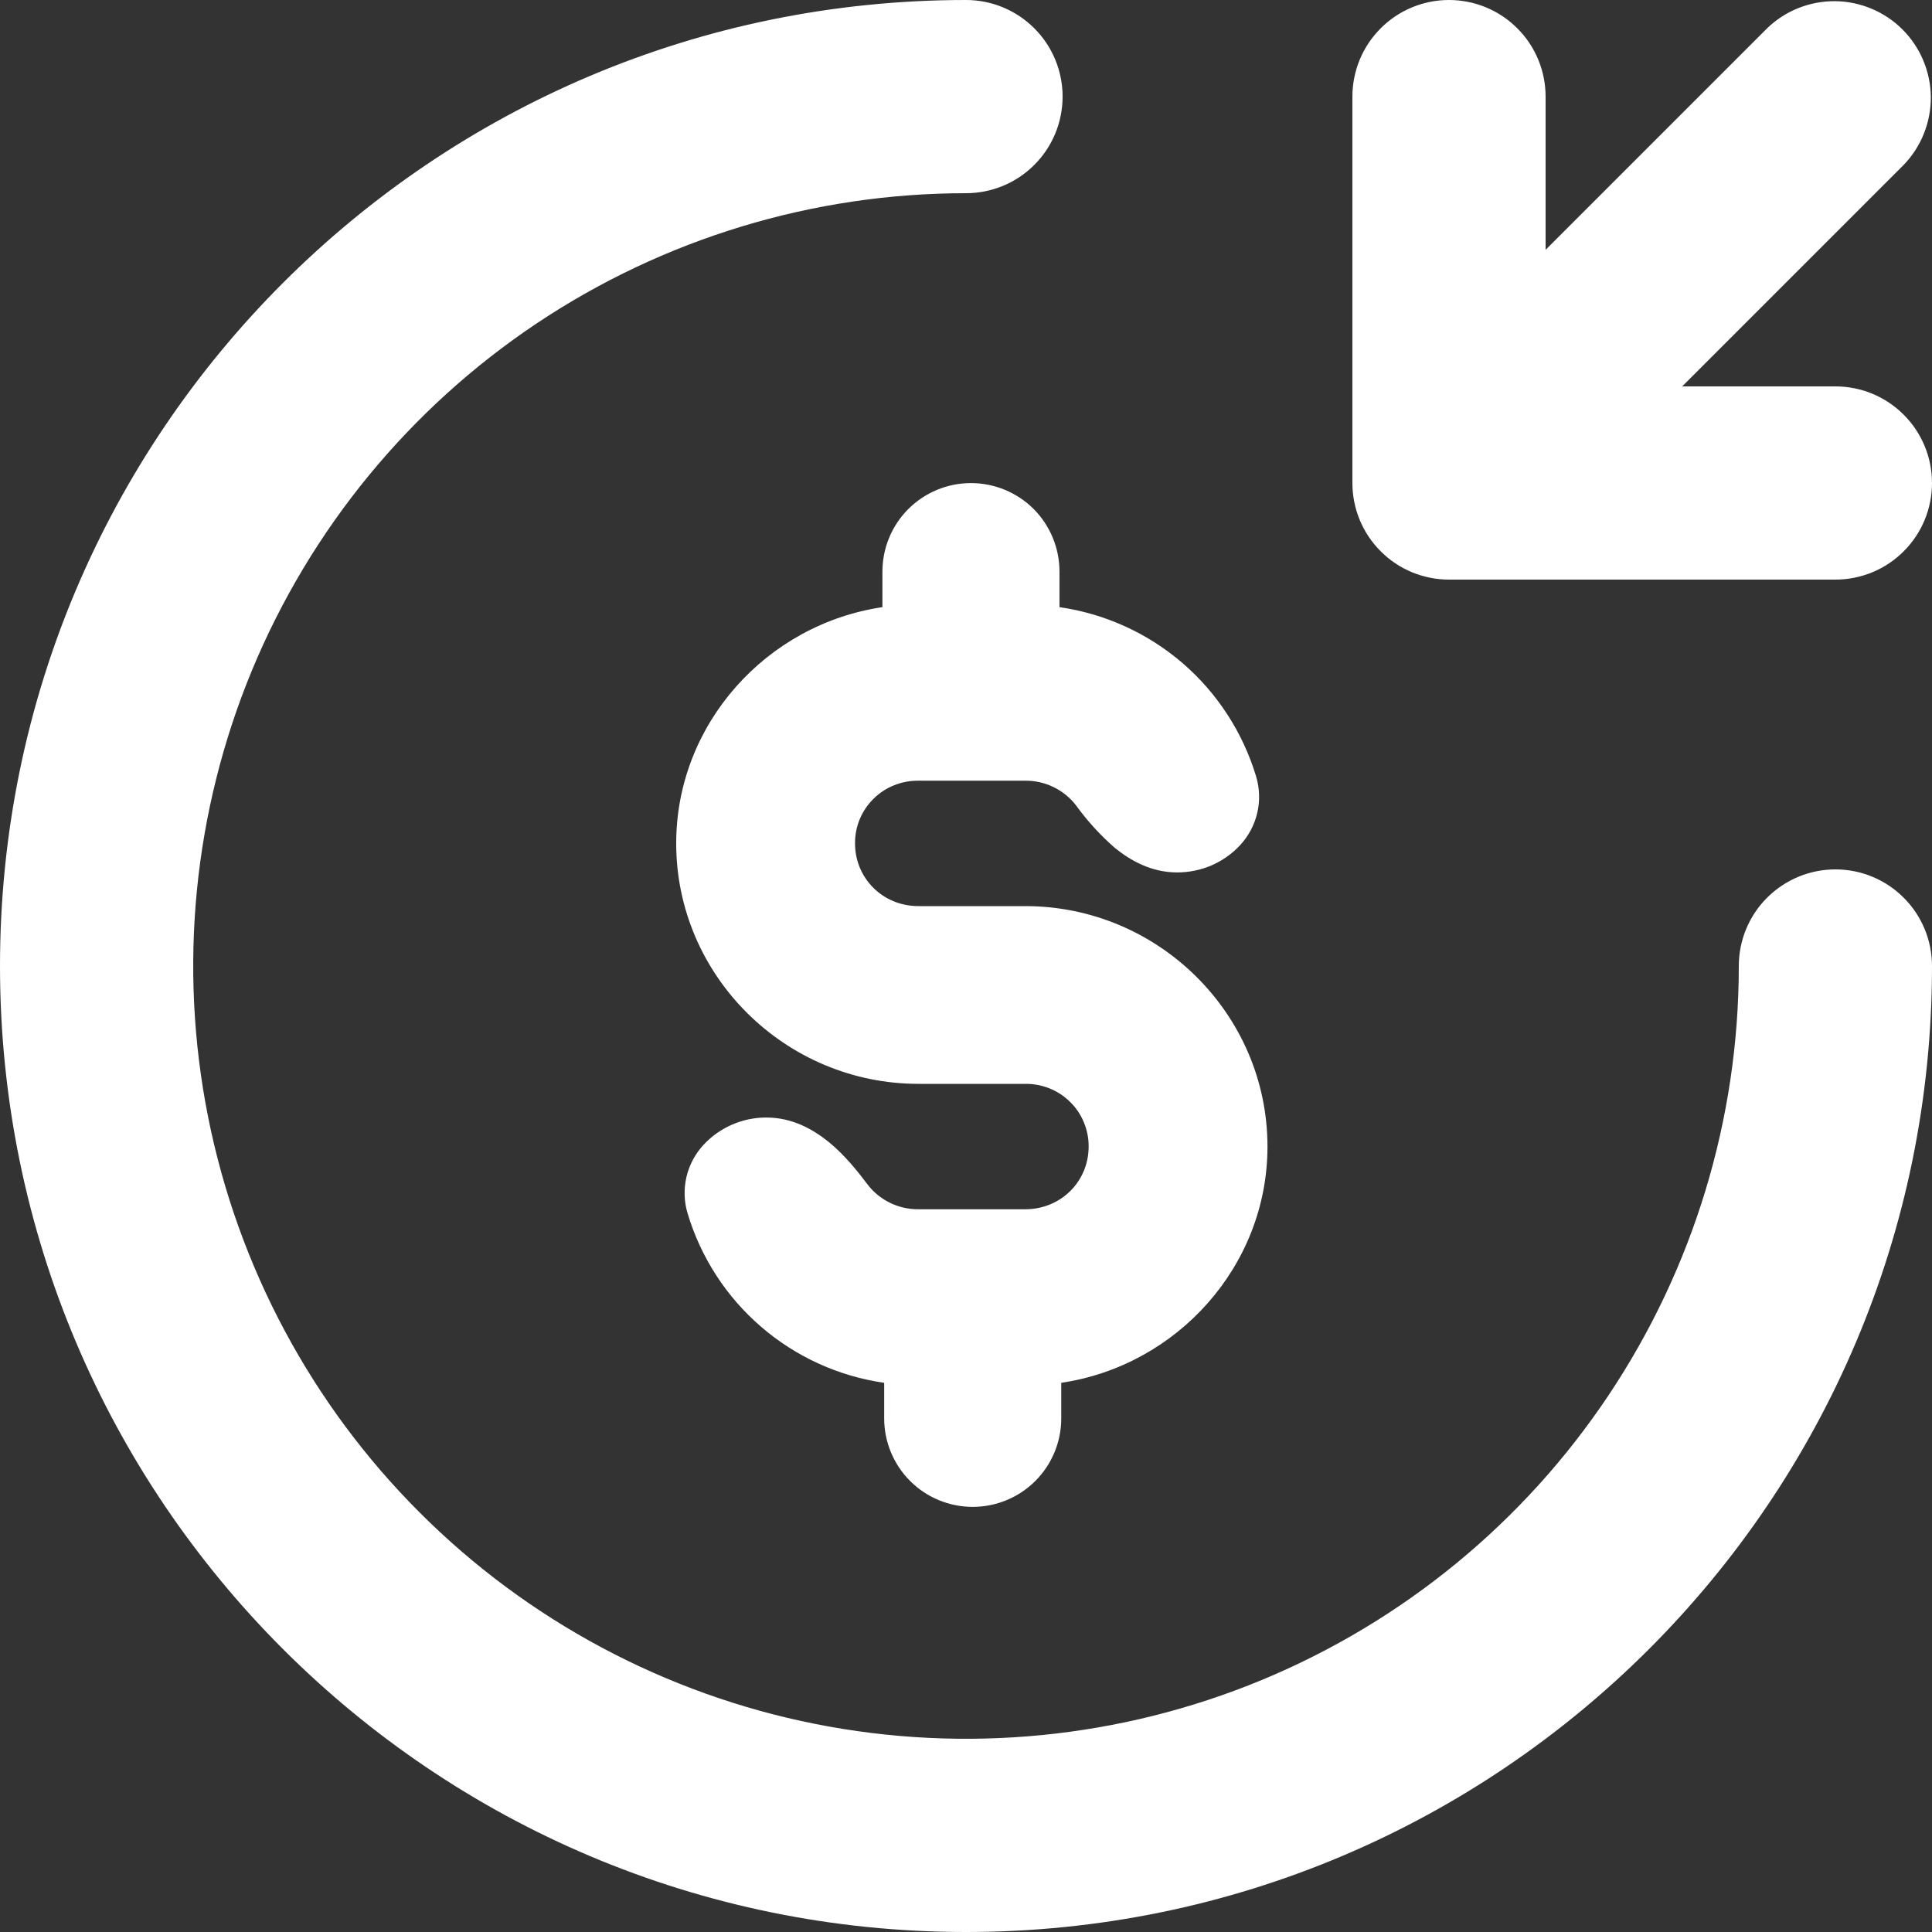 <svg width="23" height="23" viewBox="0 0 23 23" fill="none" xmlns="http://www.w3.org/2000/svg">
<rect x="0" y="0" width="23" height="23" fill="#333333" stroke="none"/>
<path fill-rule="evenodd" clip-rule="evenodd" d="M22.663 1.963C22.872 1.746 22.988 1.456 22.986 1.154C22.983 0.853 22.862 0.564 22.649 0.351C22.436 0.138 22.147 0.017 21.846 0.014C21.544 0.012 21.254 0.127 21.037 0.337L18.4 2.974V1.15C18.4 0.845 18.279 0.552 18.063 0.337C17.848 0.121 17.555 0 17.25 0C16.945 0 16.652 0.121 16.437 0.337C16.221 0.552 16.1 0.845 16.1 1.15V5.75C16.1 6.055 16.221 6.348 16.437 6.563C16.652 6.779 16.945 6.9 17.25 6.9H21.85C22.155 6.9 22.448 6.779 22.663 6.563C22.879 6.348 23 6.055 23 5.75C23 5.445 22.879 5.152 22.663 4.937C22.448 4.721 22.155 4.6 21.85 4.6H20.026L22.663 1.963ZM11.5 2.3C9.68 2.3 7.902 2.84 6.389 3.85C4.876 4.861 3.697 6.298 3 7.979C2.304 9.66 2.122 11.51 2.477 13.295C2.832 15.079 3.708 16.719 4.995 18.005C6.281 19.292 7.921 20.168 9.705 20.523C11.49 20.878 13.34 20.696 15.021 20C16.702 19.303 18.139 18.124 19.149 16.611C20.16 15.098 20.7 13.32 20.7 11.5C20.7 11.195 20.821 10.902 21.037 10.687C21.253 10.471 21.545 10.35 21.85 10.35C22.155 10.35 22.448 10.471 22.663 10.687C22.879 10.902 23 11.195 23 11.5C23 17.851 17.851 23 11.5 23C5.149 23 0 17.851 0 11.5C0 5.149 5.149 0 11.5 0C11.805 0 12.098 0.121 12.313 0.337C12.529 0.552 12.65 0.845 12.65 1.15C12.65 1.455 12.529 1.748 12.313 1.963C12.098 2.179 11.805 2.3 11.5 2.3ZM12.205 9.294H10.934C10.835 9.293 10.737 9.311 10.645 9.348C10.553 9.384 10.47 9.439 10.399 9.509C10.329 9.578 10.273 9.661 10.235 9.752C10.197 9.844 10.178 9.942 10.179 10.041C10.179 10.455 10.509 10.787 10.934 10.787H12.205C13.79 10.787 15.089 12.072 15.089 13.65C15.089 15.071 14.013 16.258 12.634 16.462V16.886C12.634 17.165 12.523 17.433 12.325 17.631C12.127 17.828 11.86 17.939 11.58 17.939C11.3 17.939 11.032 17.828 10.835 17.631C10.637 17.433 10.526 17.165 10.526 16.886V16.462C9.984 16.384 9.476 16.153 9.062 15.796C8.647 15.439 8.343 14.97 8.186 14.446C8.143 14.305 8.139 14.155 8.172 14.011C8.206 13.867 8.277 13.734 8.378 13.626C8.473 13.524 8.589 13.443 8.718 13.387C8.846 13.332 8.985 13.303 9.125 13.304C9.429 13.304 9.677 13.442 9.867 13.596C10.055 13.749 10.209 13.943 10.329 14.102C10.4 14.195 10.492 14.269 10.597 14.32C10.702 14.371 10.818 14.397 10.934 14.396H12.205C12.63 14.396 12.96 14.065 12.96 13.649C12.961 13.55 12.941 13.453 12.903 13.361C12.866 13.27 12.81 13.187 12.739 13.118C12.669 13.048 12.585 12.993 12.494 12.957C12.402 12.92 12.304 12.902 12.205 12.903H10.934C9.351 12.903 8.05 11.618 8.05 10.04C8.05 8.619 9.125 7.432 10.505 7.228V6.805C10.505 6.525 10.616 6.257 10.814 6.059C11.012 5.862 11.28 5.751 11.559 5.751C11.839 5.751 12.107 5.862 12.305 6.059C12.502 6.257 12.613 6.525 12.613 6.805V7.228C13.155 7.306 13.663 7.537 14.078 7.894C14.492 8.251 14.796 8.72 14.954 9.244C14.996 9.385 15.001 9.535 14.967 9.679C14.933 9.823 14.862 9.956 14.761 10.064C14.666 10.166 14.55 10.247 14.421 10.303C14.293 10.358 14.154 10.386 14.014 10.386C13.71 10.386 13.462 10.248 13.272 10.094C13.099 9.943 12.944 9.773 12.81 9.588C12.739 9.495 12.647 9.421 12.542 9.37C12.437 9.319 12.322 9.293 12.205 9.294Z" fill="white"/>
</svg>

